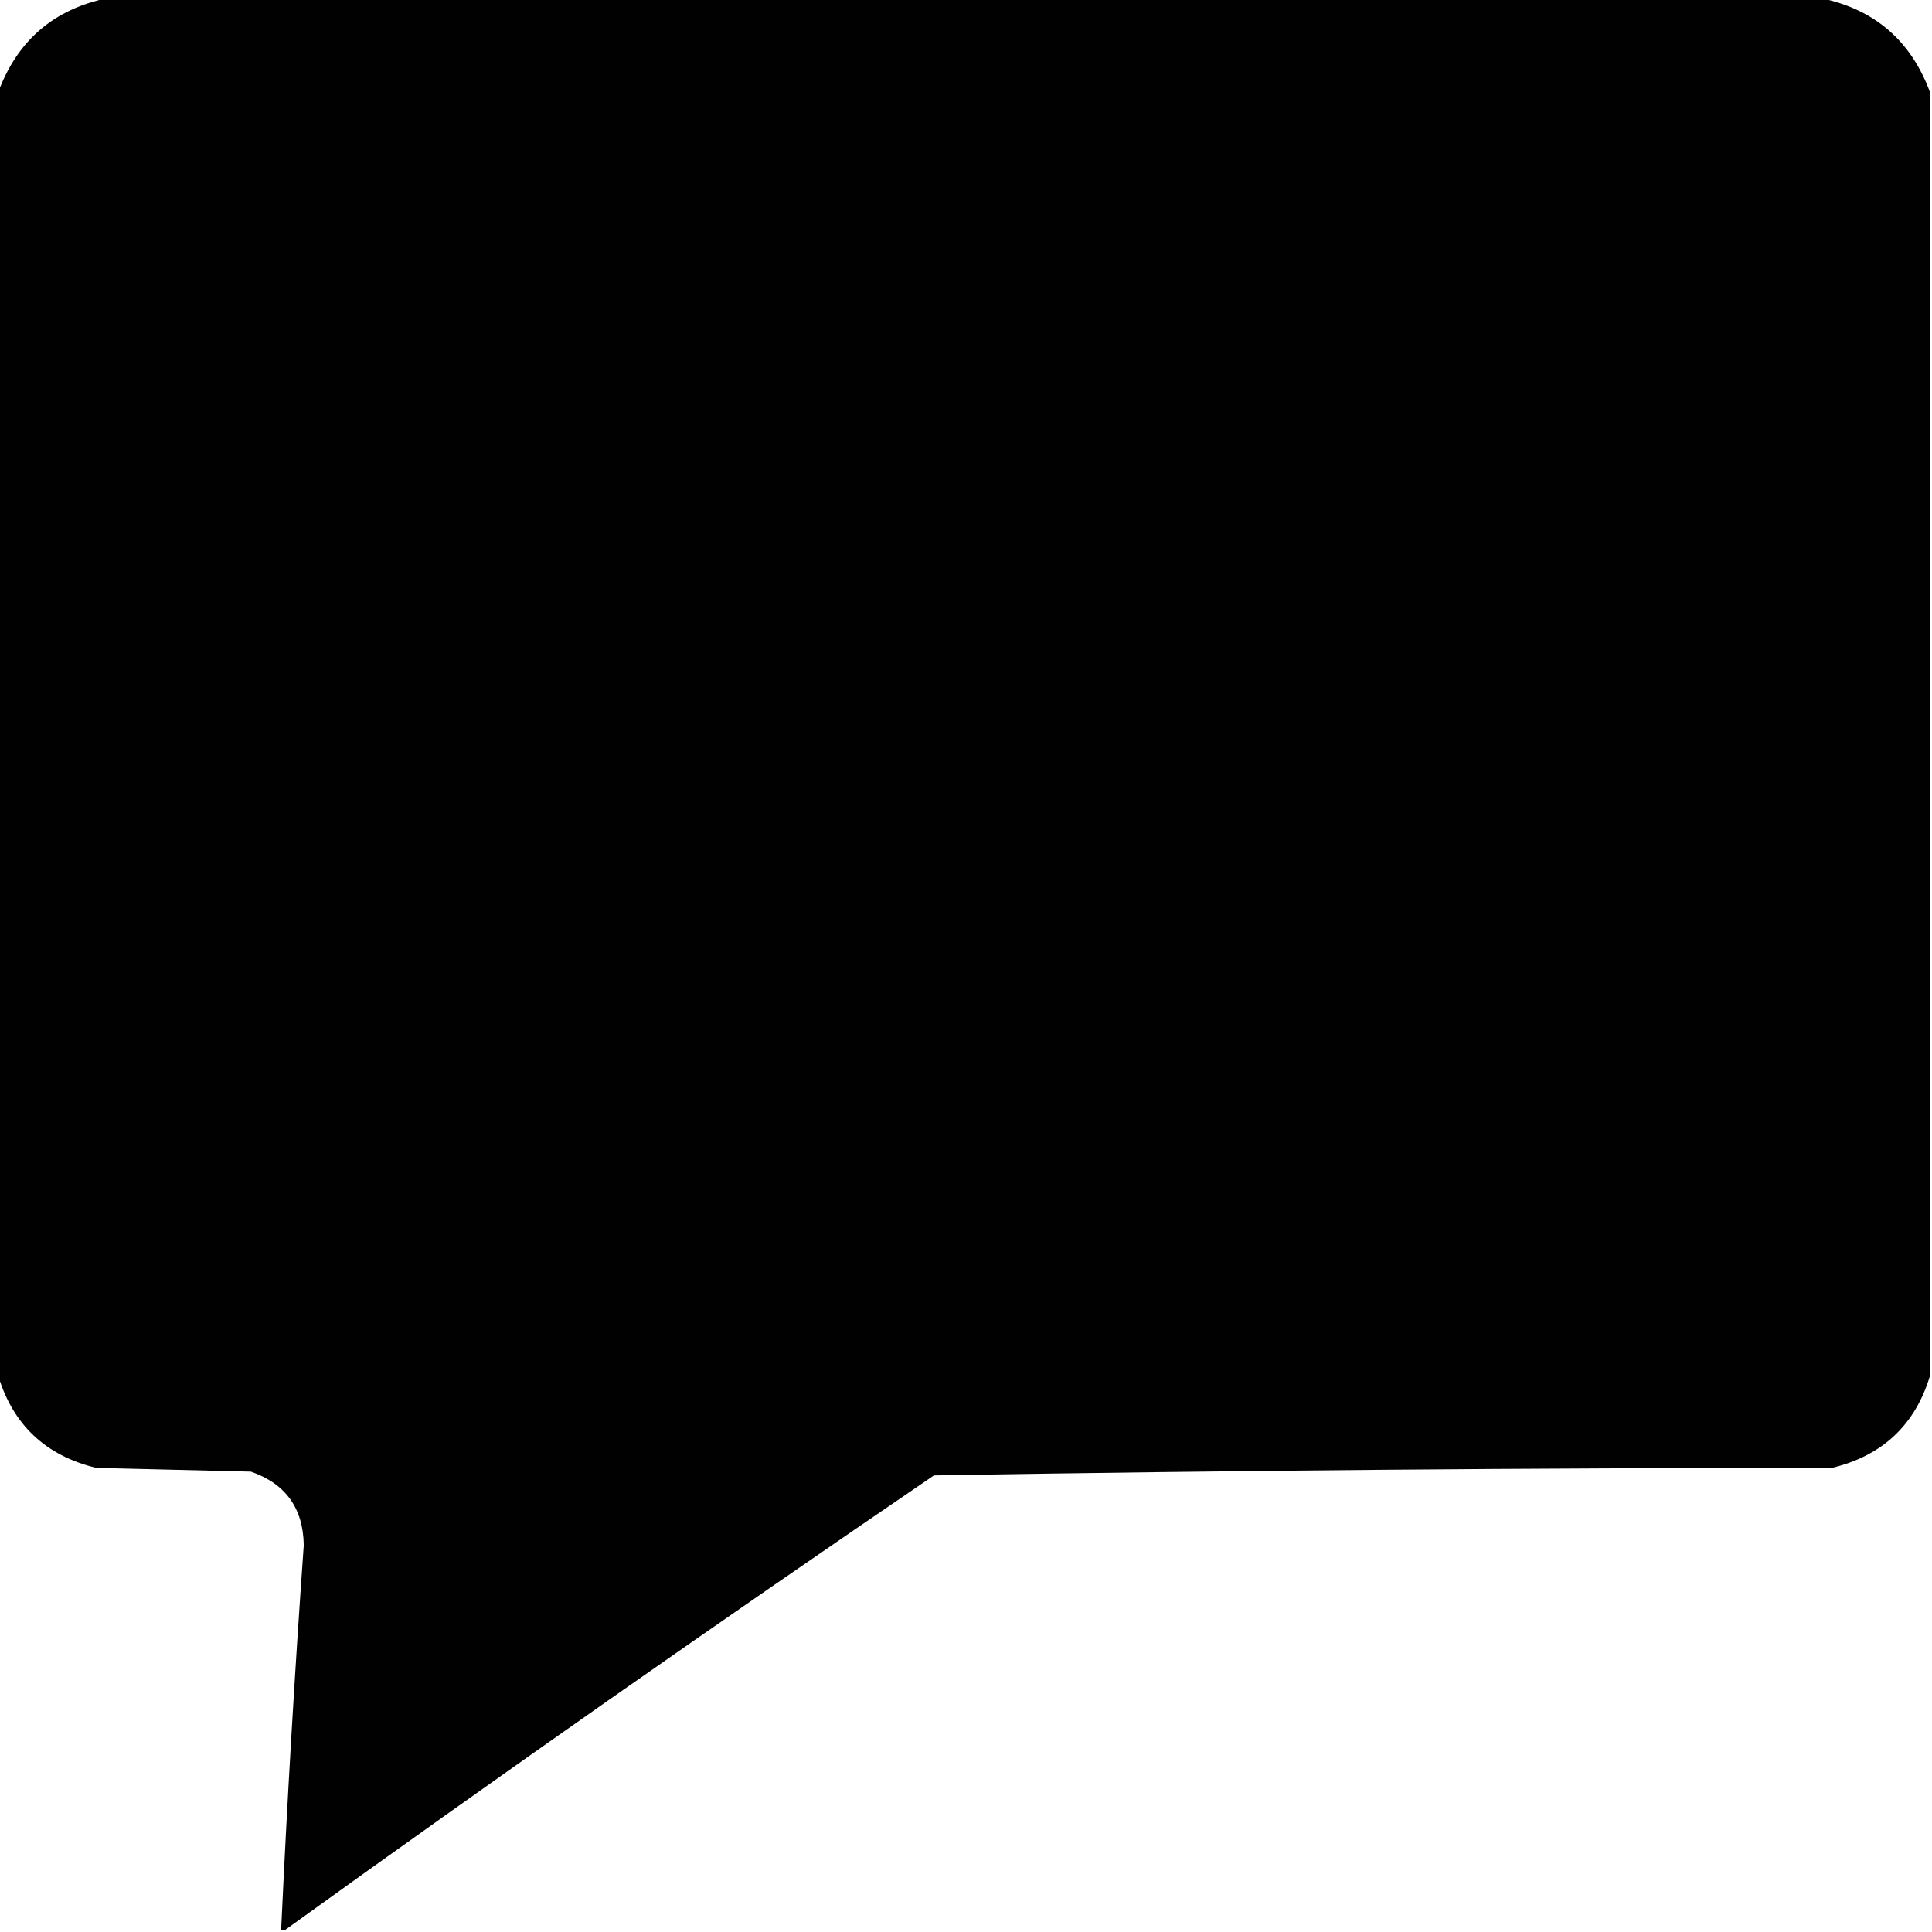 <?xml version="1.0" encoding="UTF-8"?>
<!DOCTYPE svg PUBLIC "-//W3C//DTD SVG 1.1//EN" "http://www.w3.org/Graphics/SVG/1.1/DTD/svg11.dtd">
<svg xmlns="http://www.w3.org/2000/svg" version="1.1" width="512px" height="512px" style="shape-rendering:geometricPrecision; text-rendering:geometricPrecision; image-rendering:optimizeQuality; fill-rule:evenodd; clip-rule:evenodd" xmlns:xlink="http://www.w3.org/1999/xlink">
<g><path style="opacity:0.996" fill="#000000" d="M 28.5,-0.5 C 179.833,-0.5 331.167,-0.5 482.5,-0.5C 496.779,2.444 506.446,10.777 511.5,24.5C 511.5,137.833 511.5,251.167 511.5,364.5C 507.581,377.583 498.914,385.75 485.5,389C 406.11,389.009 326.776,389.675 247.5,391C 189.575,430.45 132.242,470.617 75.5,511.5C 75.167,511.5 74.833,511.5 74.5,511.5C 76.085,477.479 78.085,443.479 80.5,409.5C 80.353,399.692 75.687,393.192 66.5,390C 52.833,389.667 39.167,389.333 25.5,389C 12.086,385.75 3.419,377.583 -0.5,364.5C -0.5,251.167 -0.5,137.833 -0.5,24.5C 4.554,10.777 14.22,2.444 28.5,-0.5 Z"/></g>
</svg>
